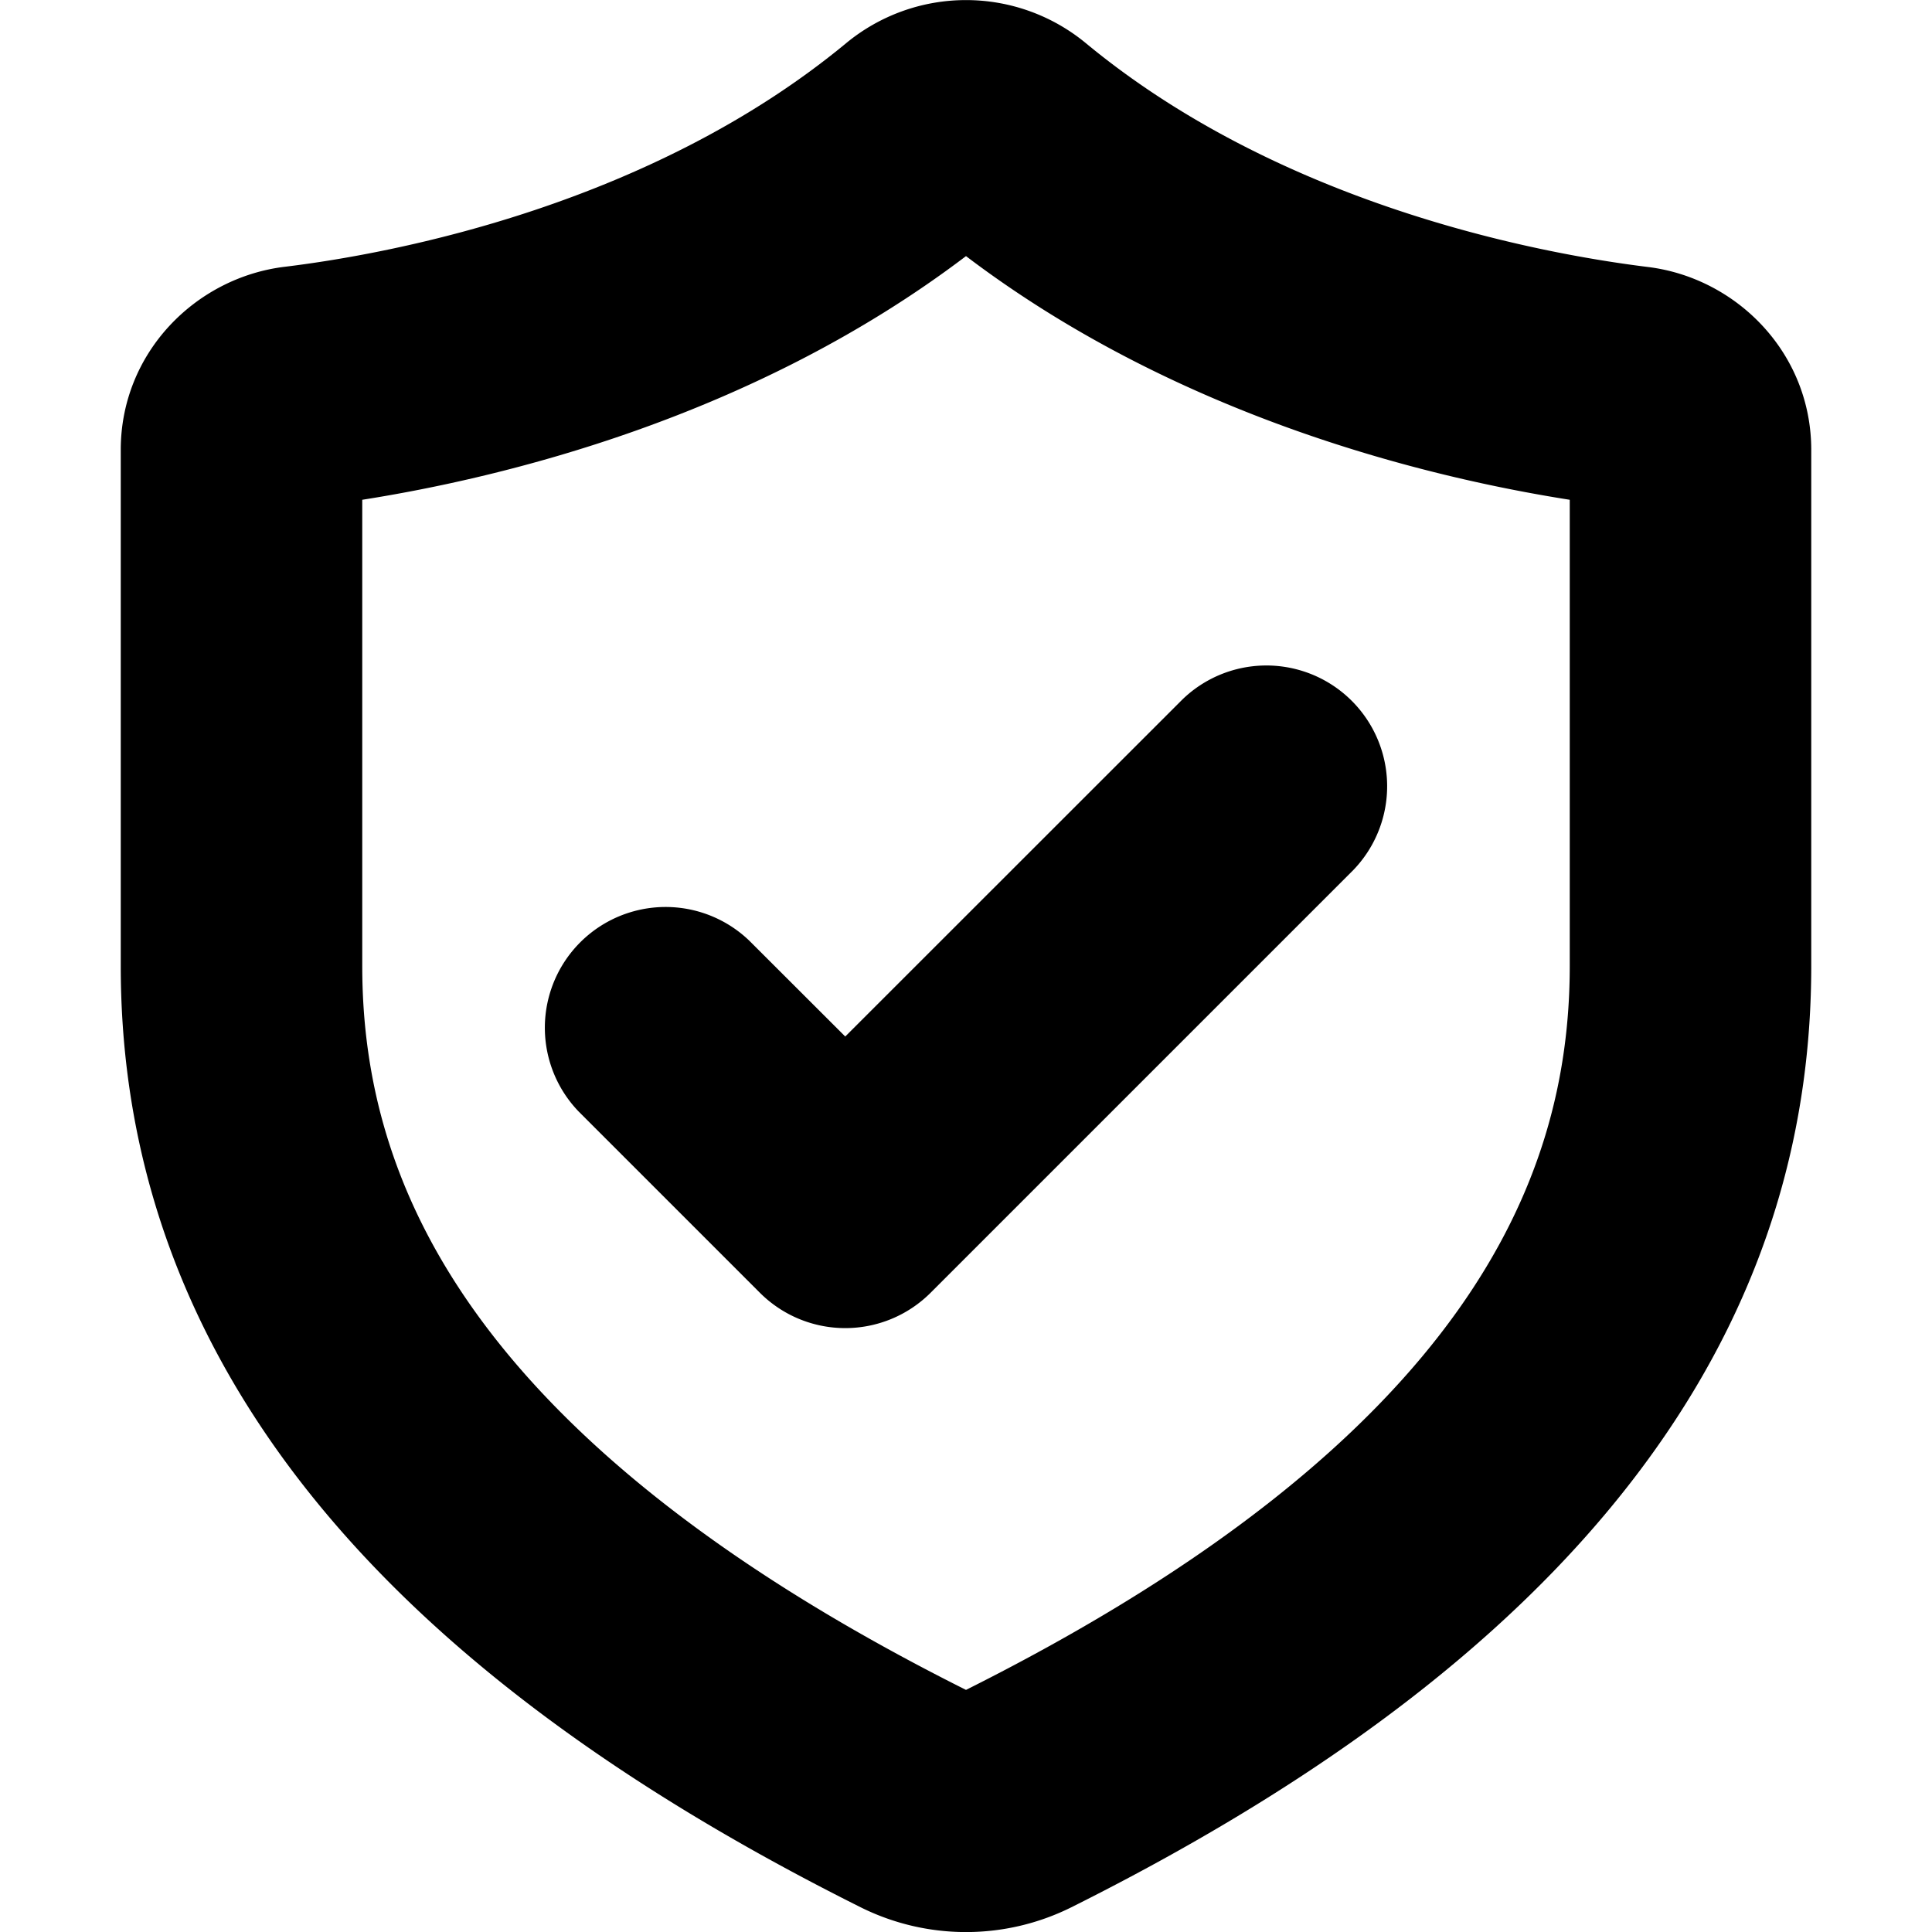 <svg viewBox="0 0 16 16" xmlns="http://www.w3.org/2000/svg">
  <path
    fill-rule="evenodd"
    clip-rule="evenodd"
    d="M8.992.357a1.559 1.559 0 0 0-1.984 0C5.4 1.687 3.288 2.097 2.353 2.21 1.62 2.301 1 2.921 1 3.726V8c0 1.288.335 2.666 1.306 4.025.96 1.343 2.501 2.611 4.821 3.77.55.274 1.196.274 1.746 0 2.32-1.159 3.86-2.427 4.82-3.77C14.666 10.665 15 9.287 15 8V3.726c0-.805-.62-1.425-1.353-1.515-.934-.115-3.048-.524-4.655-1.854ZM3 7.999v-3.86c1.15-.181 3.23-.675 5-2.018 1.77 1.343 3.85 1.837 5 2.018V8c0 .915-.23 1.877-.934 2.862-.713.998-1.953 2.075-4.066 3.133-2.113-1.058-3.353-2.135-4.066-3.133C3.229 9.876 3 8.914 3 8Zm8.207-.793a1 1 0 0 0-1.414-1.414L7 8.584l-.793-.792a1 1 0 0 0-1.414 1.414l1.5 1.5a1 1 0 0 0 1.414 0l3.5-3.5Z"
  />
</svg>
